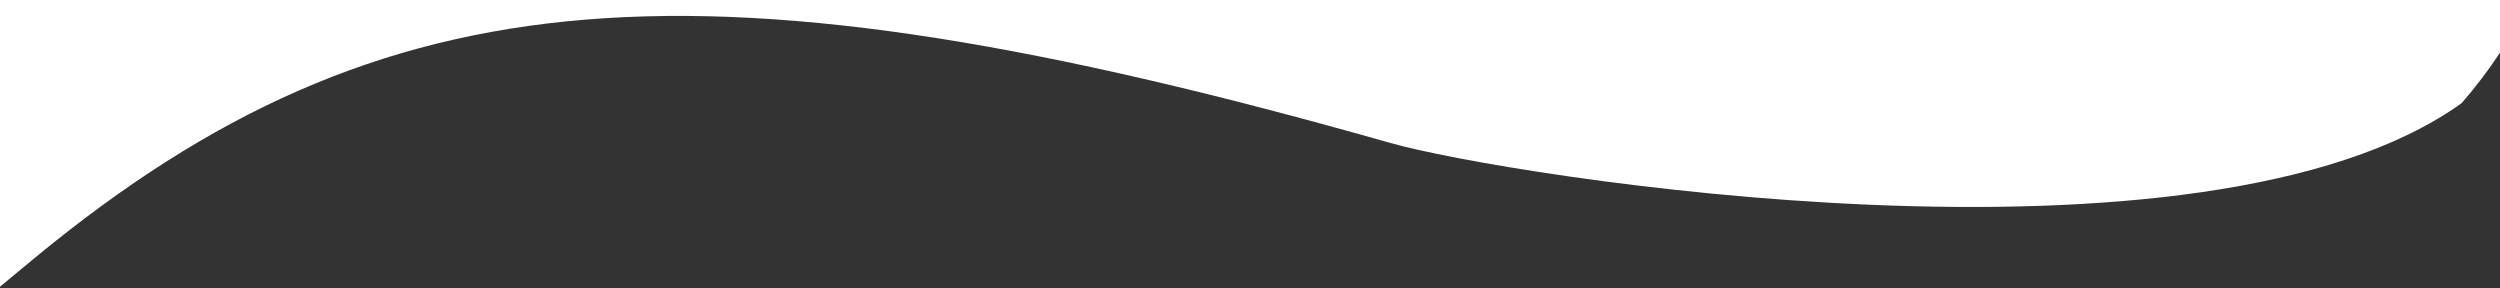 <svg width="1440" height="166" viewBox="0 0 1440 166" fill="none" xmlns="http://www.w3.org/2000/svg">
<rect x="0" y="0" width="1440" height="166" fill="#333333" stroke="none"/>
<path fill-rule="evenodd" clip-rule="evenodd" d="M1440 30.32V0H0V165.136C6.876 159.388 14.02 153.471 21.447 147.375C220.975 -16.379 404.947 -30.125 800.947 82.375C866.507 101 1268.95 166.375 1417.95 59.375C1426.15 49.933 1433.49 40.241 1440 30.32Z" fill="white"/>
</svg>
